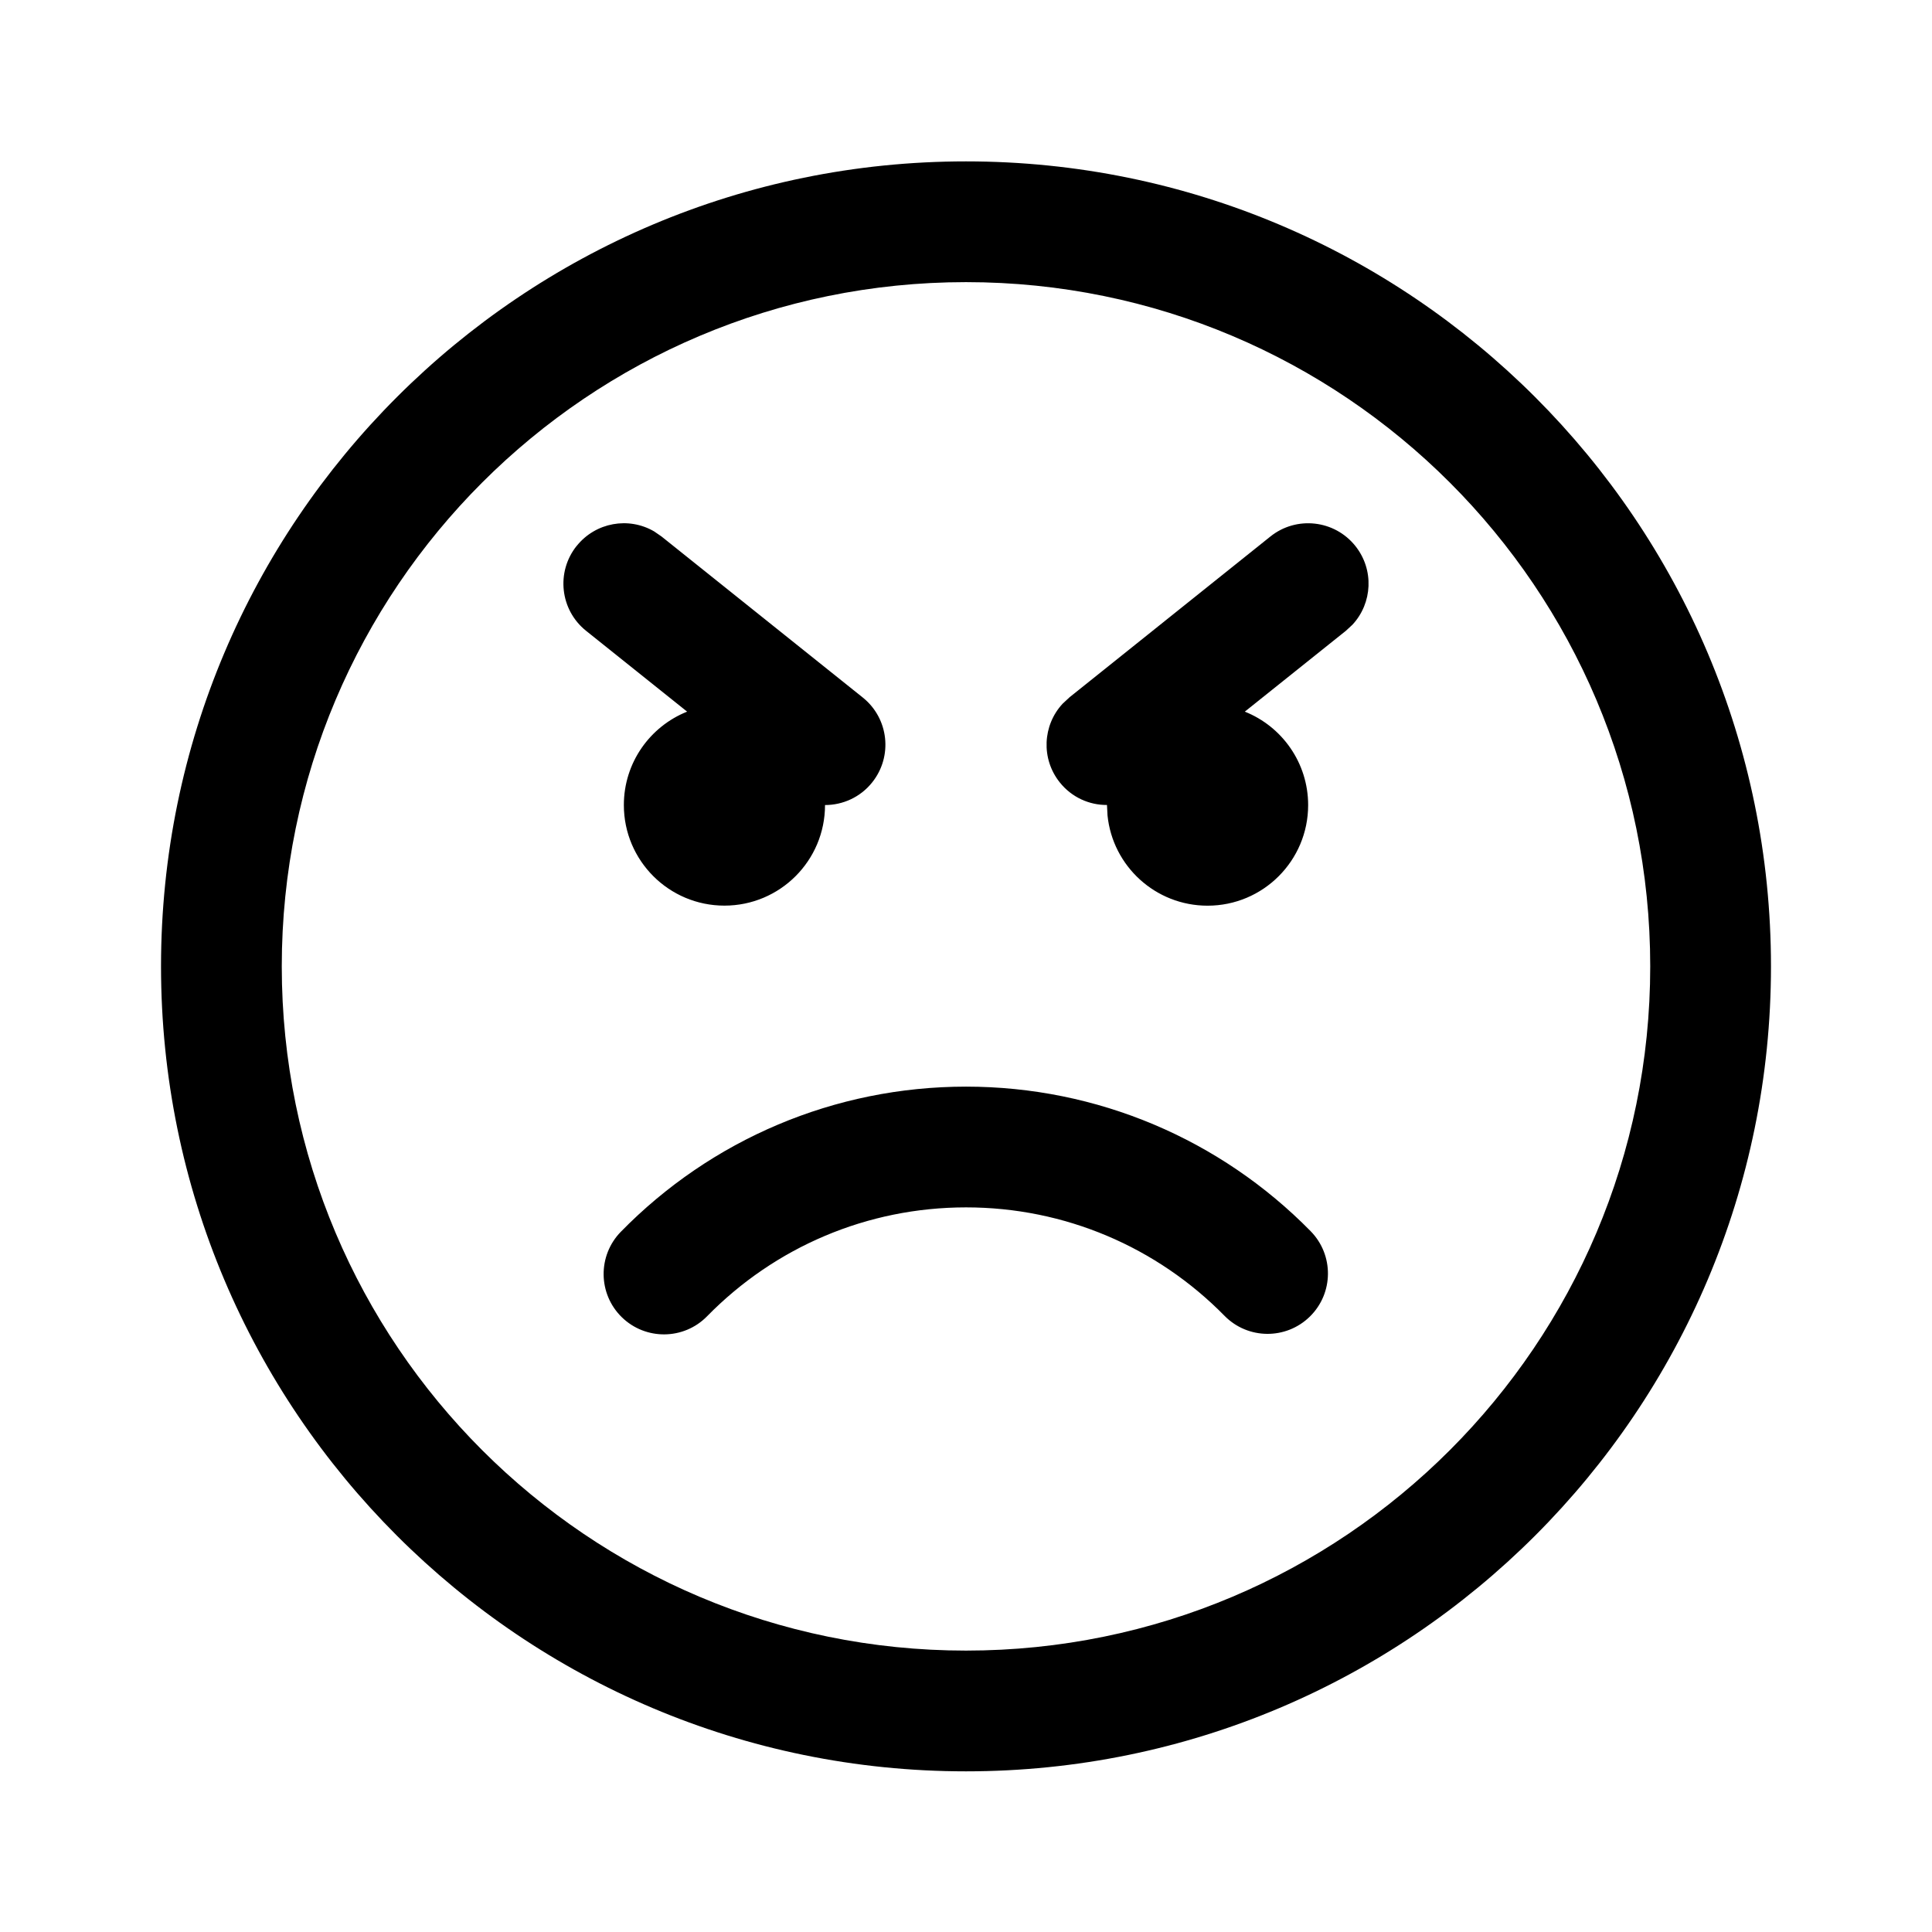 <!-- Generated by IcoMoon.io -->
<svg version="1.1" xmlns="http://www.w3.org/2000/svg" width="32" height="32" viewBox="0 0 32 32">
<title>emoji-angry</title>
<path d="M16 2.673c7.364 0 13.333 5.97 13.333 13.333s-5.97 13.333-13.333 13.333c-7.364 0-13.333-5.97-13.333-13.333s5.97-13.333 13.333-13.333zM16 4.673c-6.259 0-11.333 5.074-11.333 11.333s5.074 11.333 11.333 11.333 11.333-5.074 11.333-11.333c0-6.259-5.074-11.333-11.333-11.333zM16 17.998c2.175 0 4.214 0.873 5.708 2.394 0.387 0.394 0.382 1.027-0.012 1.414s-1.027 0.382-1.414-0.012c-1.122-1.142-2.649-1.796-4.281-1.796-1.637 0-3.166 0.657-4.289 1.803-0.386 0.395-1.020 0.401-1.414 0.015s-0.401-1.019-0.015-1.414c1.495-1.527 3.538-2.404 5.718-2.404zM9.552 9.042c0.314-0.392 0.862-0.486 1.283-0.24l0.122 0.084 3.333 2.667c0.431 0.345 0.501 0.974 0.156 1.406-0.197 0.247-0.488 0.375-0.781 0.375 0 0.921-0.746 1.666-1.666 1.666s-1.666-0.746-1.666-1.666c0-0.702 0.434-1.302 1.048-1.547l-1.674-1.339c-0.431-0.345-0.501-0.974-0.156-1.406zM17.71 11.553l3.332-2.667c0.431-0.345 1.061-0.275 1.406 0.156 0.314 0.392 0.285 0.948-0.047 1.305l-0.109 0.101-1.674 1.339c0.615 0.245 1.049 0.846 1.049 1.548 0 0.92-0.746 1.666-1.666 1.666-0.862 0-1.572-0.655-1.657-1.495l-0.009-0.173c-0.293 0.002-0.583-0.126-0.781-0.373-0.314-0.392-0.285-0.948 0.047-1.305l0.109-0.101z"></path>
</svg>

